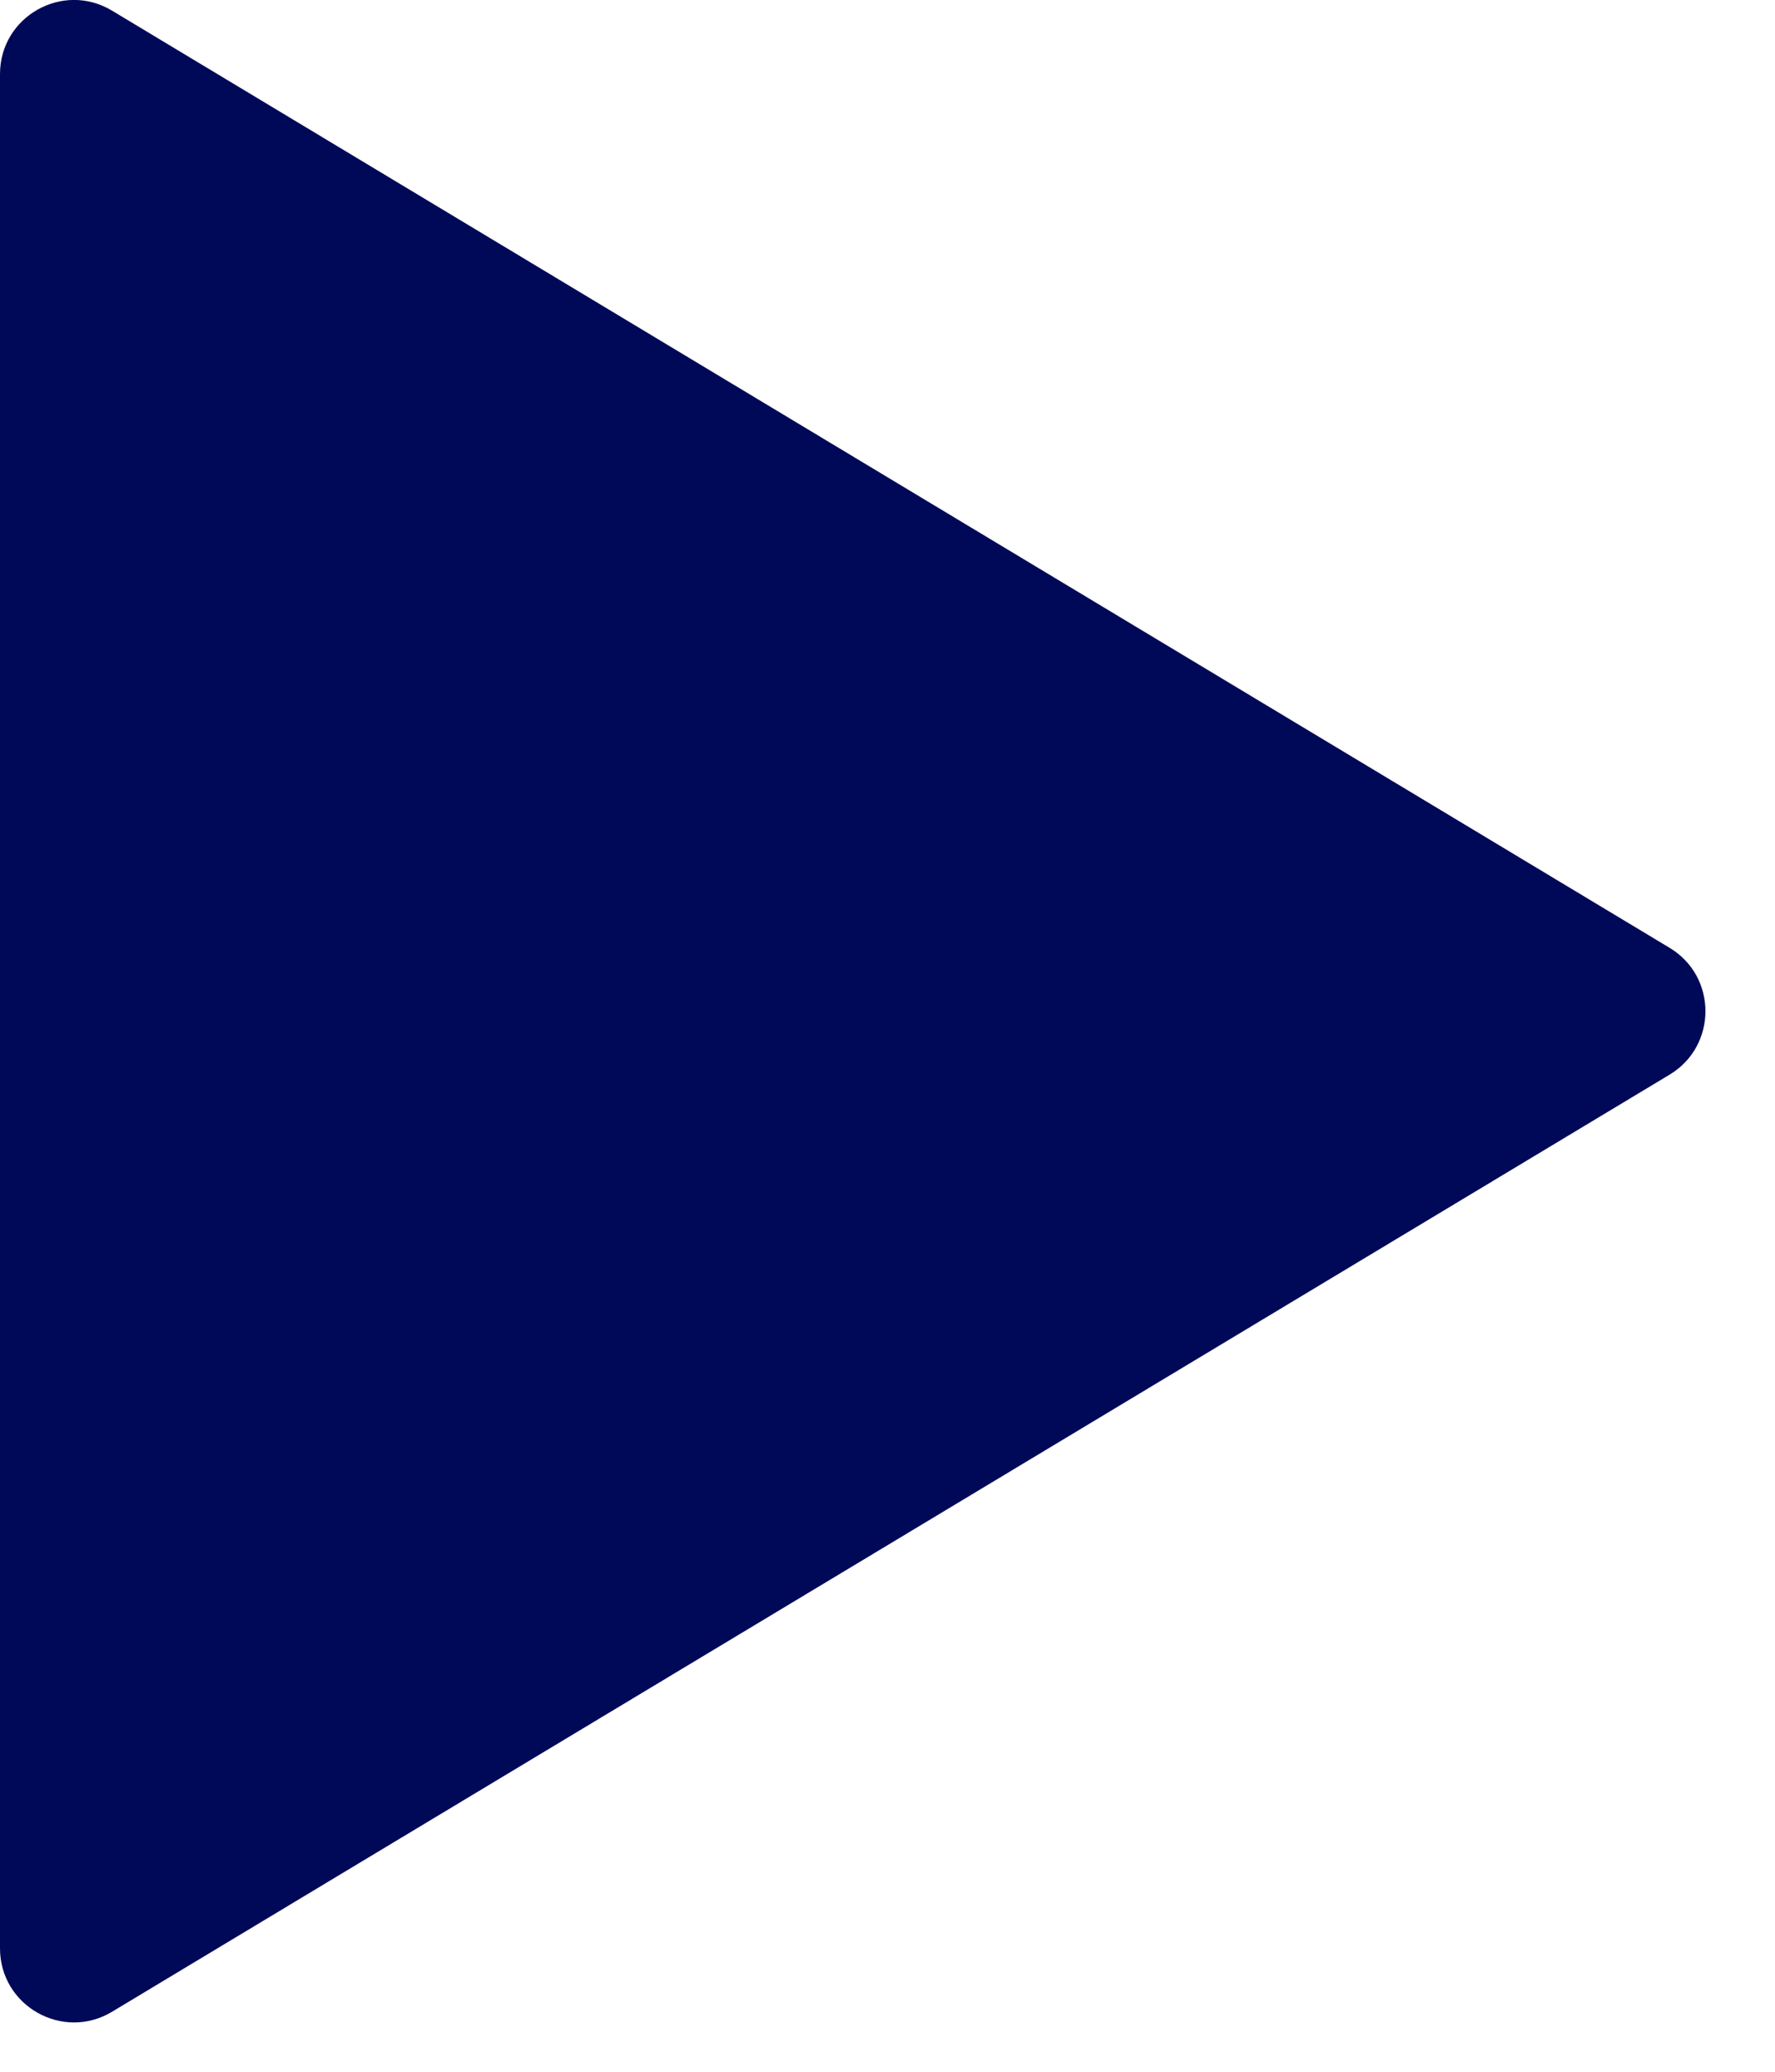 <svg width="24" height="28" viewBox="0 0 24 28" fill="none" xmlns="http://www.w3.org/2000/svg">
<path d="M22.575 12.81C23.221 13.198 23.221 14.135 22.575 14.524L1.515 27.189C0.849 27.59 5.91205e-07 27.11 6.25202e-07 26.332L1.73245e-06 1.001C1.76645e-06 0.223 0.849 -0.257 1.515 0.144L22.575 12.81Z" fill="#000957"/>
</svg>
